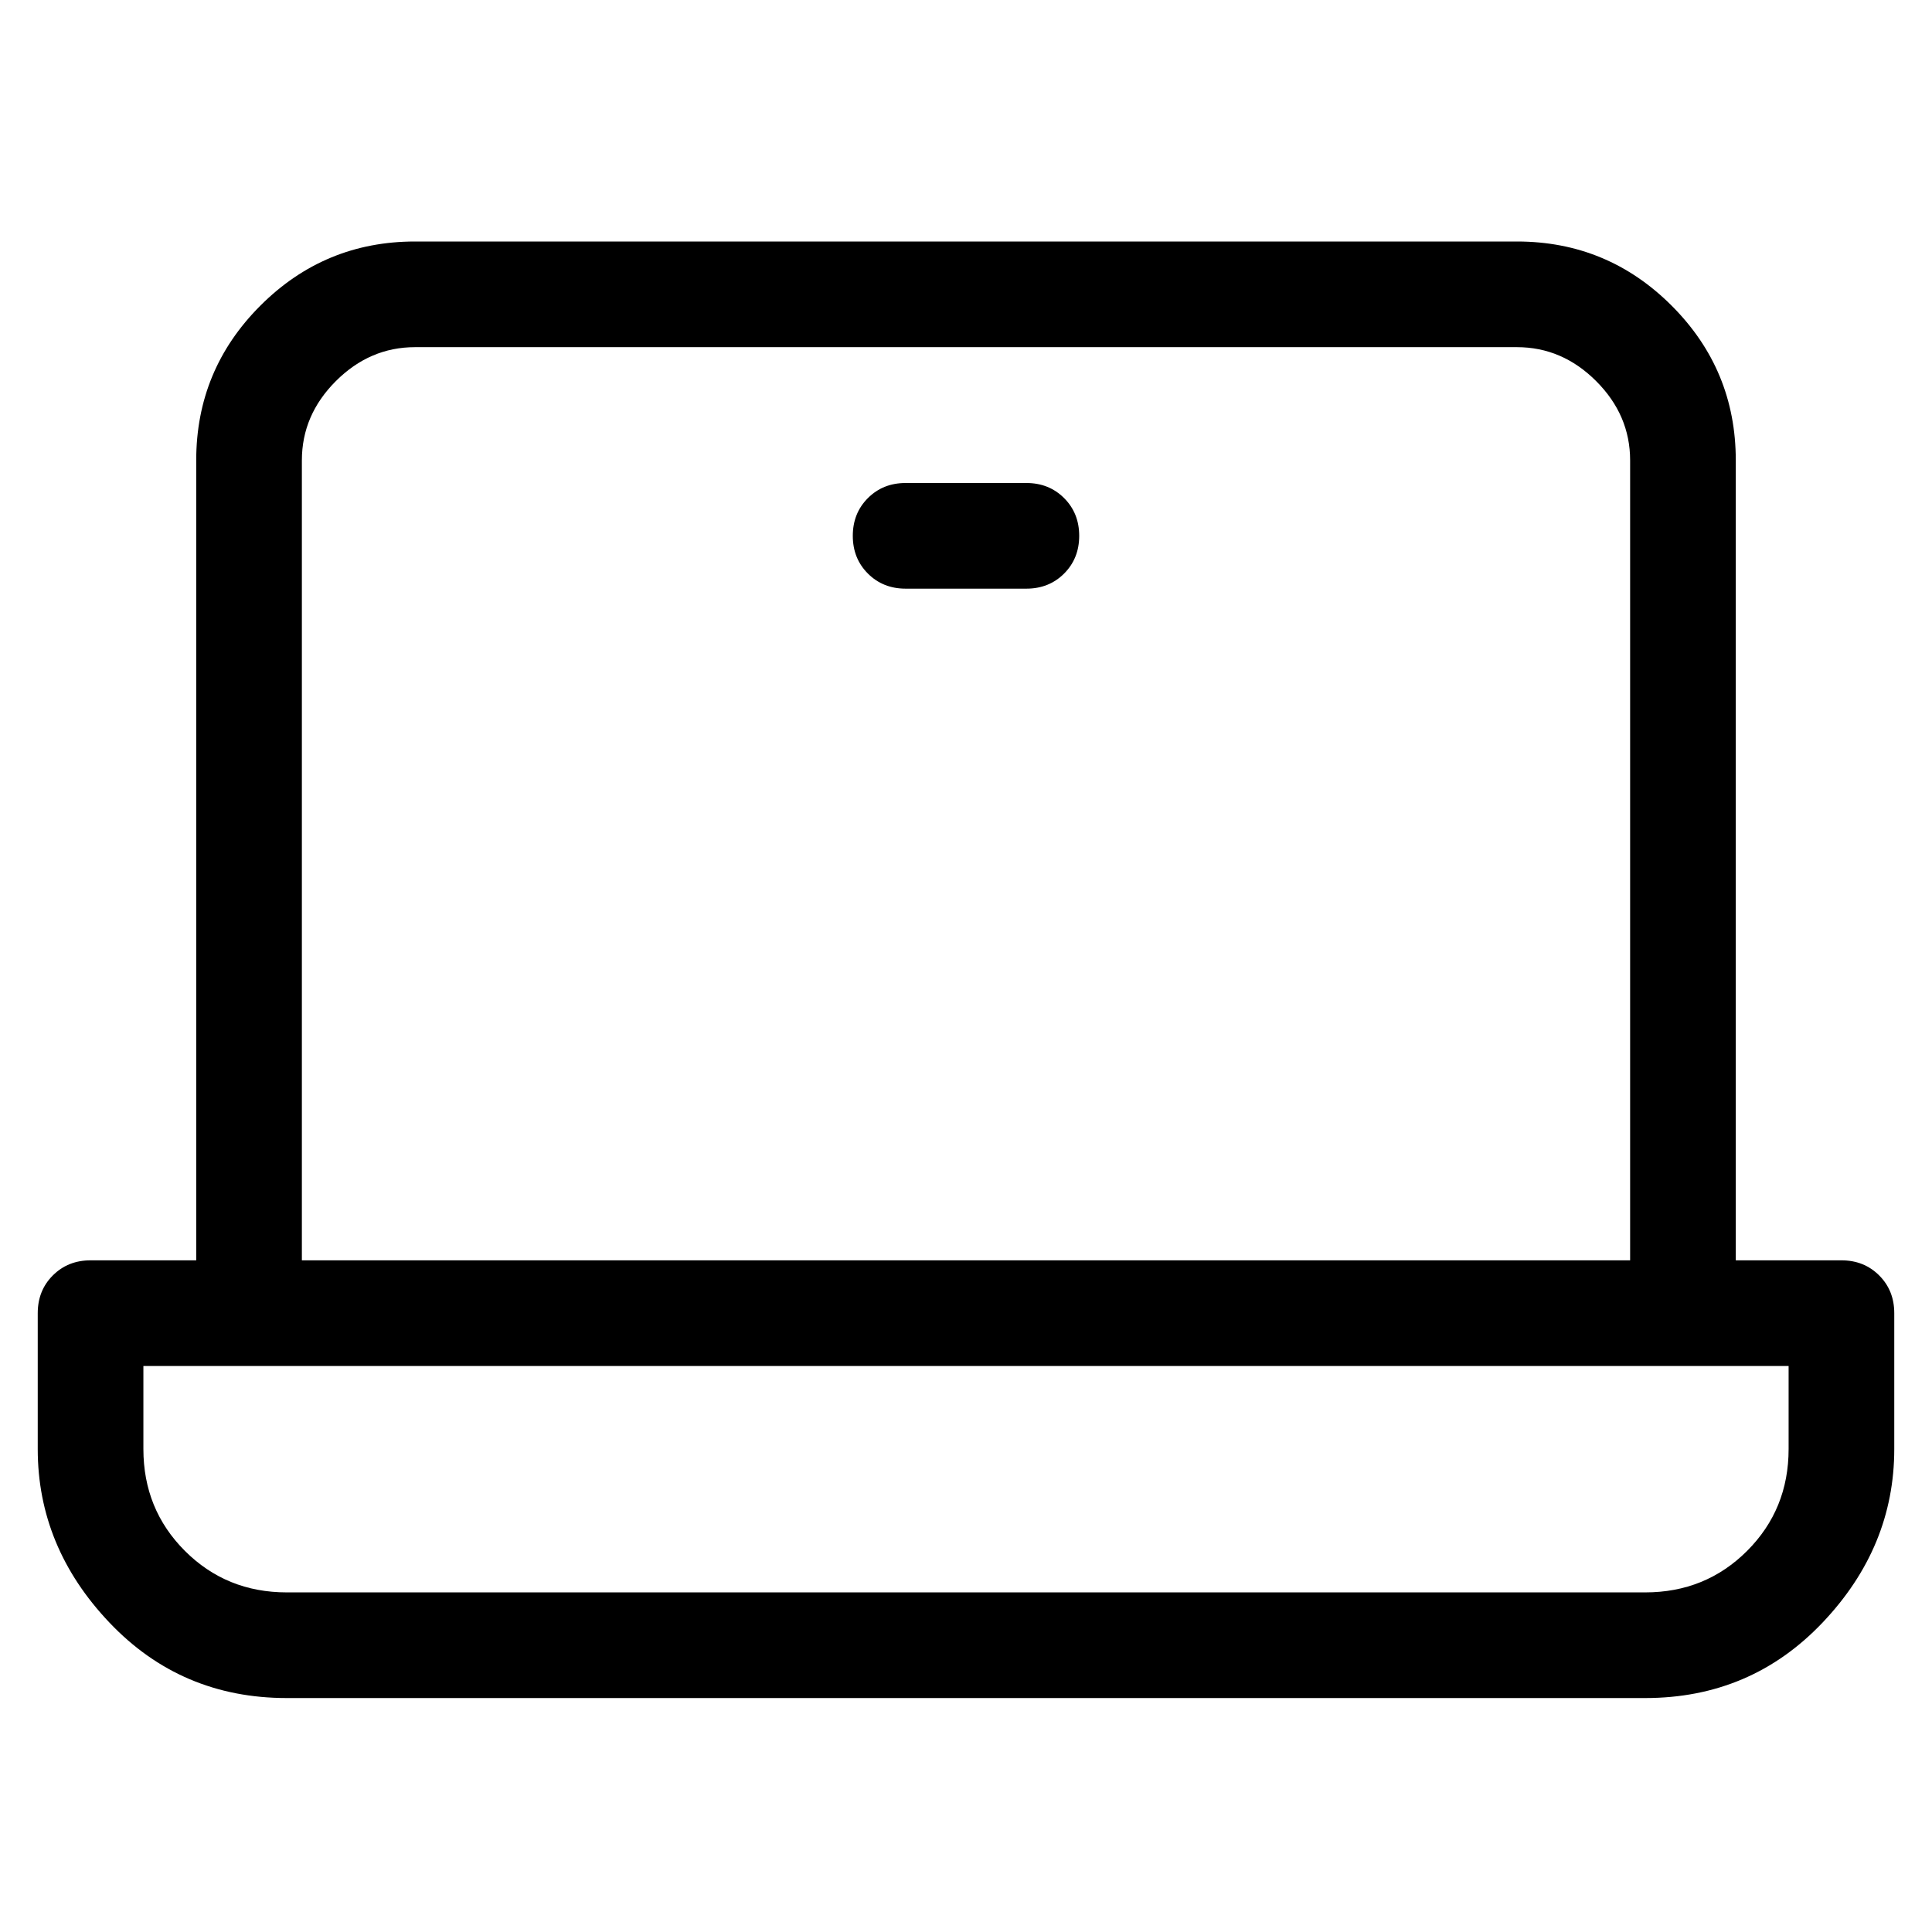 <svg viewBox="0 0 256 256" xmlns="http://www.w3.org/2000/svg">
  <path transform="scale(1, -1) translate(0, -256)" fill="currentColor" d="M244 89h-14v106q0 12 -8.5 20.5t-20.5 8.5h-146q-12 0 -20.5 -8.5t-8.5 -20.5v-106h-14q-3 0 -5 -2t-2 -5v-18q0 -13 9.5 -23t23.5 -10h180q14 0 23.5 10t9.5 23v18q0 3 -2 5t-5 2zM40 195q0 6 4.5 10.5t10.5 4.5h146q6 0 10.5 -4.5t4.5 -10.5v-106h-176v106zM237 64 q0 -8 -5.5 -13.5t-13.5 -5.5h-180q-8 0 -13.5 5.5t-5.5 13.5v11h218v-11zM136 192h-16q-3 0 -5 -2t-2 -5t2 -5t5 -2h16q3 0 5 2t2 5t-2 5t-5 2z" />
</svg>